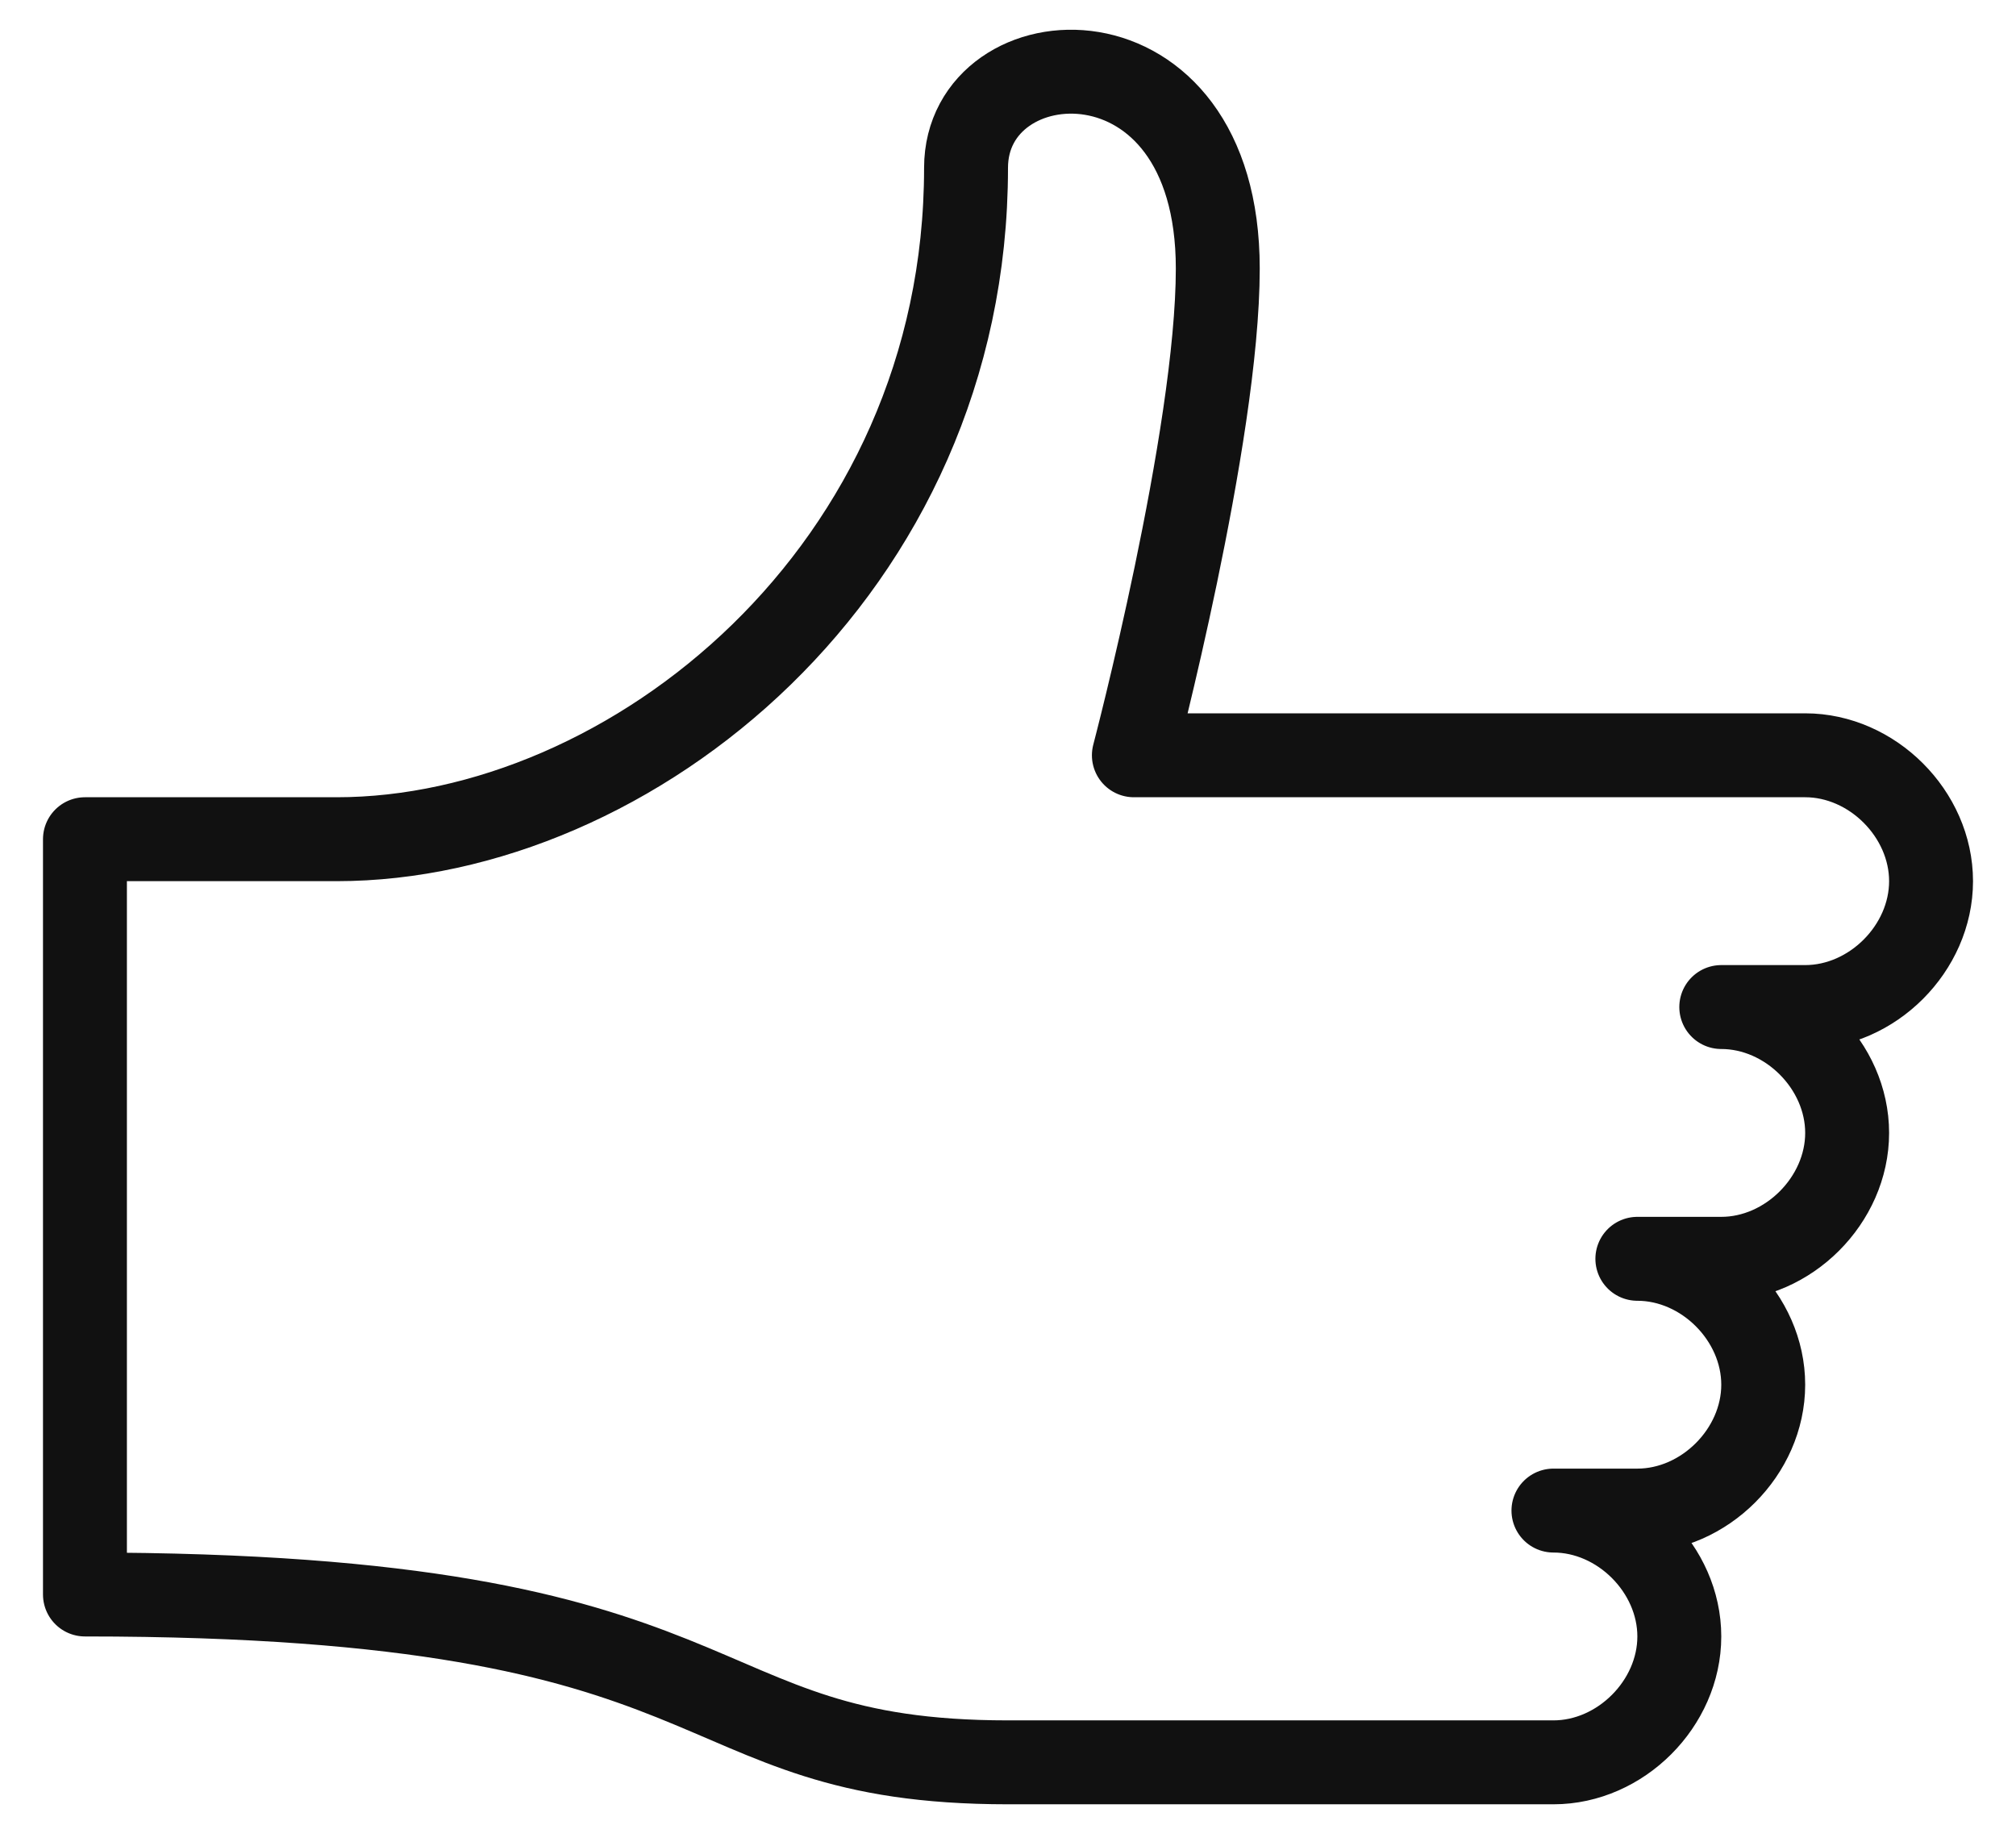 <?xml version="1.0" encoding="utf-8"?>
<svg viewBox="186.5 44.5 24 22" width="22" height="20.146" xmlns="http://www.w3.org/2000/svg">
  <defs>
    <style type="text/css">
	.st0{fill:#232323;}
	.st1{fill:none;stroke:#111111;stroke-linecap:round;stroke-linejoin:round;stroke-miterlimit:10;}
	.st2{fill:none;stroke:#FFFFFF;stroke-linecap:round;stroke-linejoin:round;stroke-miterlimit:10;}
	.st3{fill:none;stroke:#FFCA3B;stroke-width:0.75;stroke-linecap:round;stroke-linejoin:round;stroke-miterlimit:10;}
	.st4{fill:none;stroke:#FFCA3B;stroke-width:0.65;stroke-linejoin:round;stroke-miterlimit:10;}
	.st5{fill:none;stroke:#FFCA3B;stroke-width:0.65;stroke-linecap:round;stroke-linejoin:round;stroke-miterlimit:10;}
	.st6{fill:#FCC029;}
	.st7{fill:none;stroke:#FFFFFF;stroke-width:0.65;stroke-linecap:round;stroke-linejoin:round;stroke-miterlimit:10;}
	.st8{fill:#FFFFFF;}
</style>
  </defs>
  <g>
    <path class="st1" d="M206,59.5L206,59.5c0.8,0,1.5,0.7,1.5,1.5s-0.7,1.5-1.5,1.5h-1c0.8,0,1.5,0.7,1.5,1.5c0,0.8-0.7,1.5-1.5,1.5 c0,0-4,0-6.5,0c-4,0-3-2-11-2c0-0.5,0-9,0-9h3c3.5,0,7.5-3.2,7.5-8c0-1.6,3-1.8,3,1.2c0,2-1,5.8-1,5.8h8c0.8,0,1.5,0.7,1.5,1.5 s-0.7,1.5-1.5,1.5h-1c0.8,0,1.5,0.7,1.5,1.5s-0.7,1.5-1.5,1.5H206"/>
  </g>
</svg>